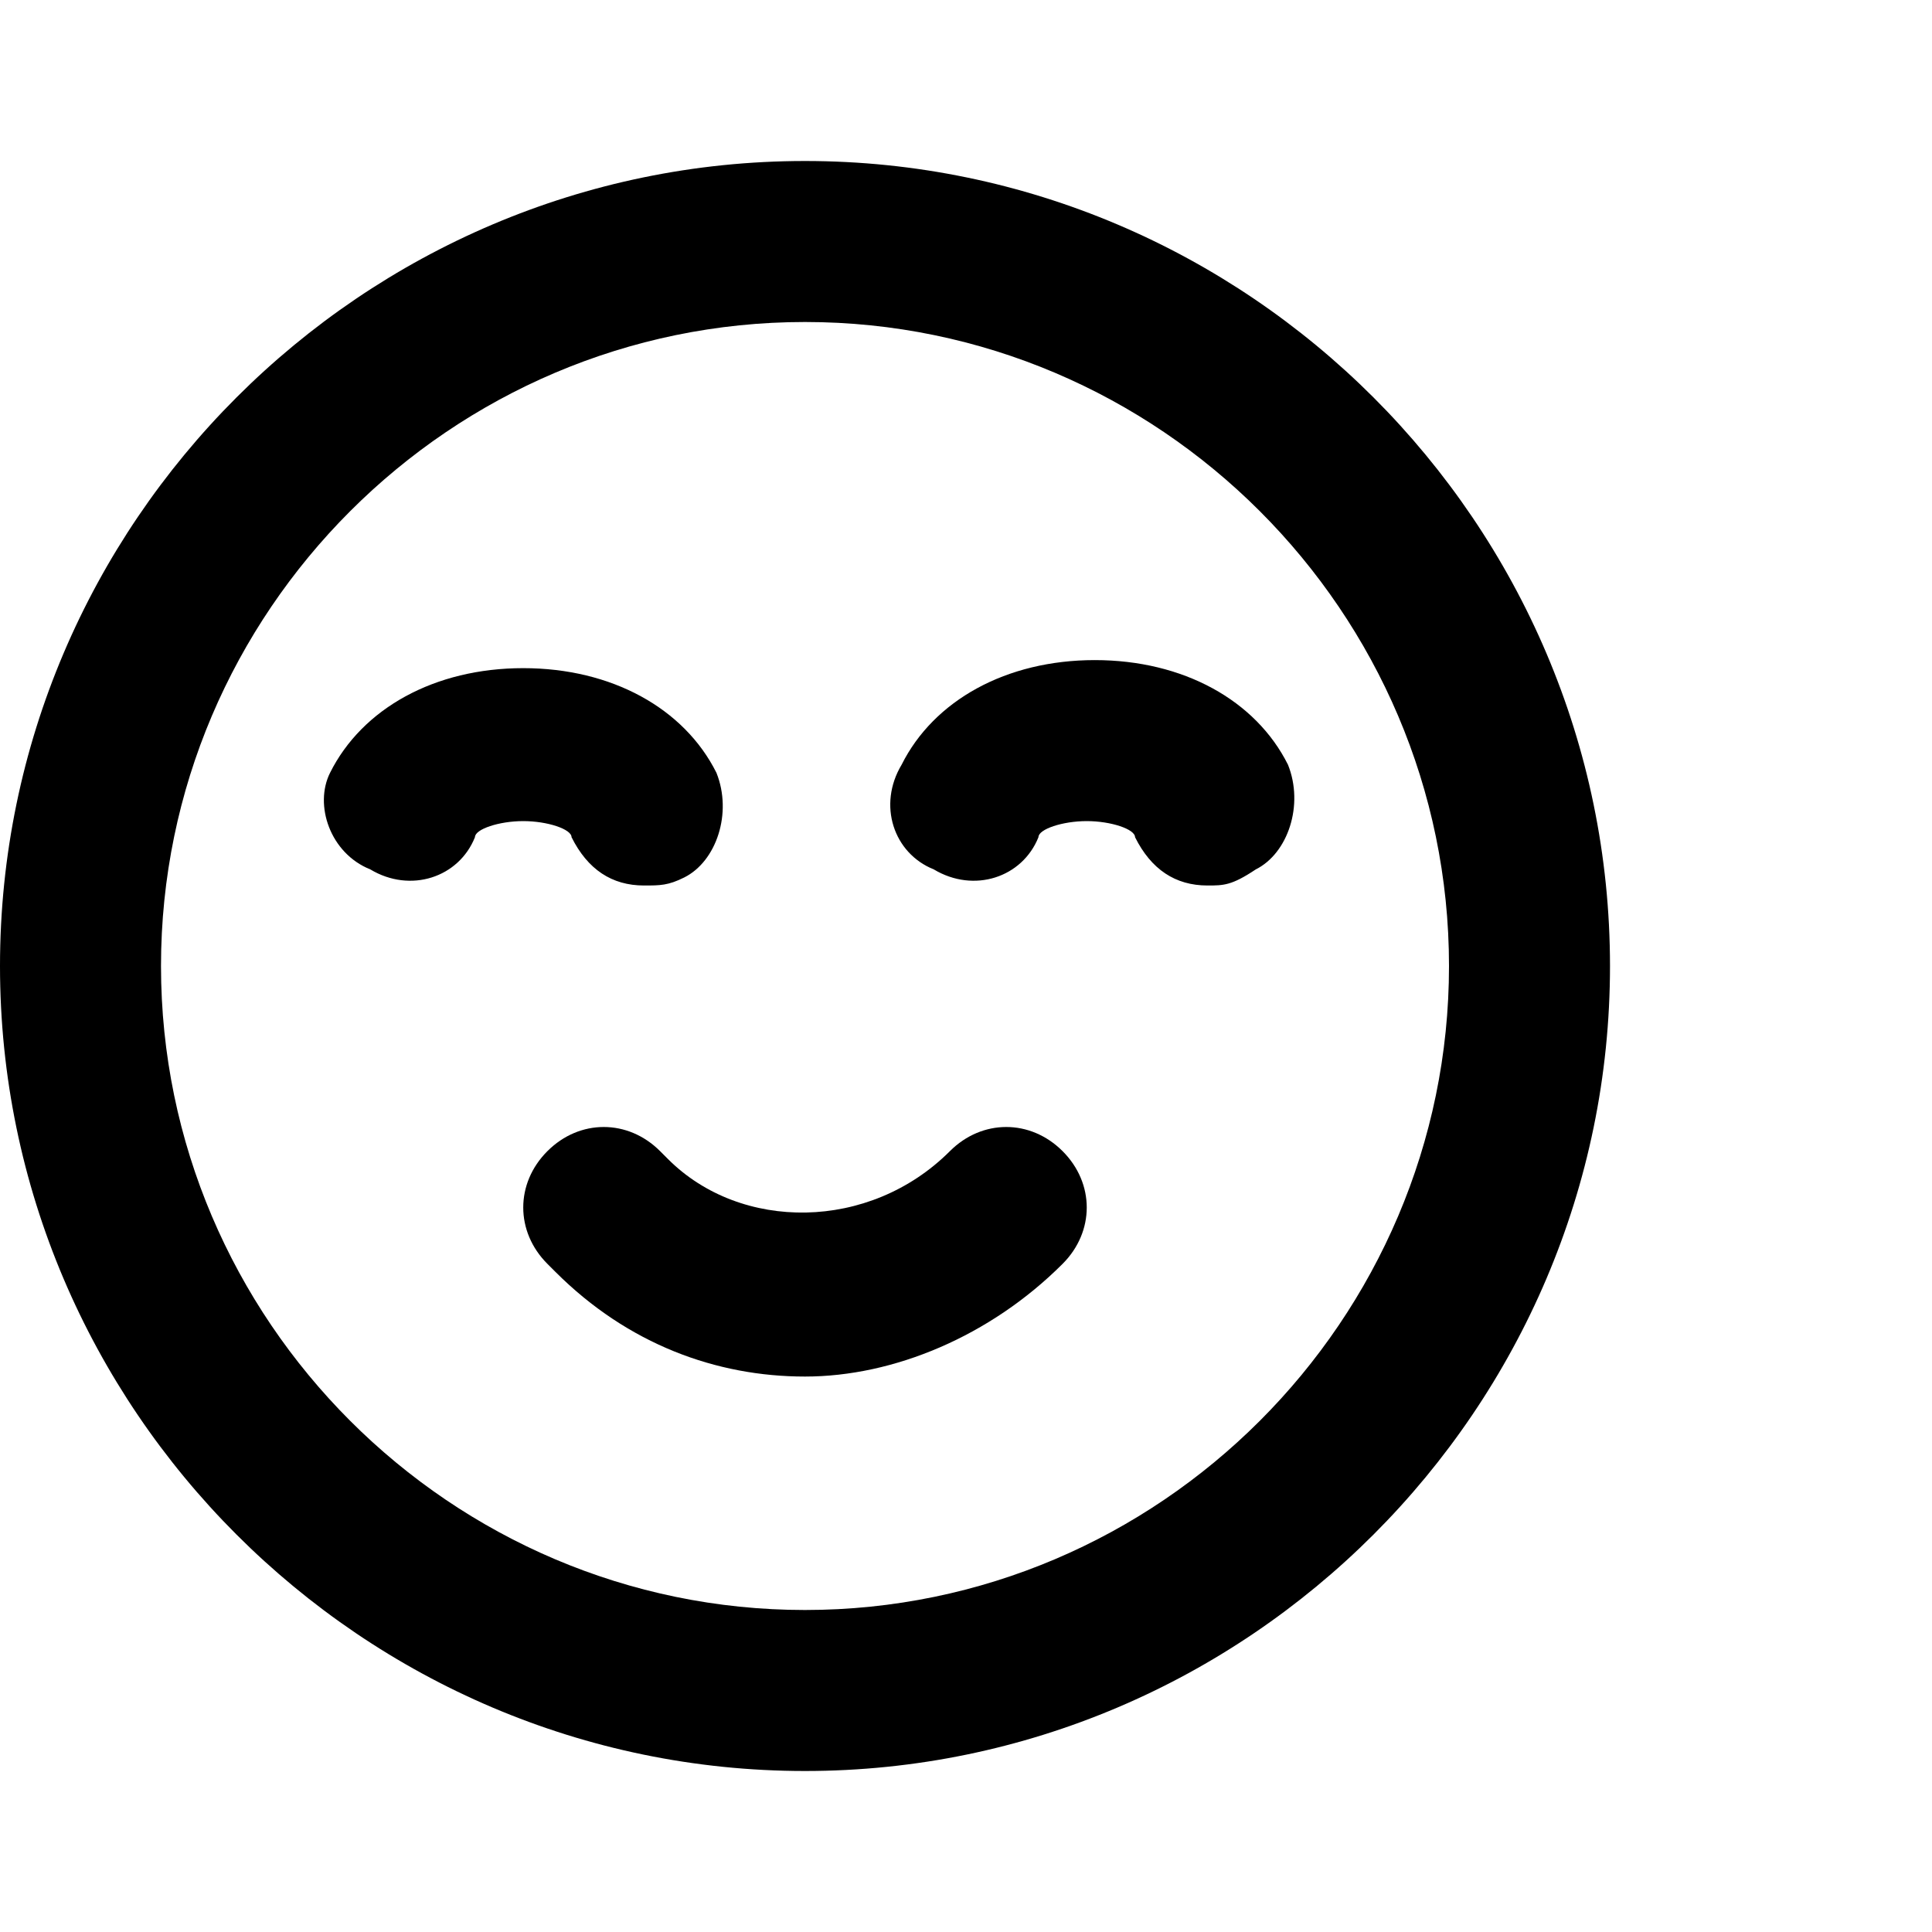 <?xml version="1.0" encoding="utf-8"?>
<!-- Generator: Adobe Illustrator 27.2.0, SVG Export Plug-In . SVG Version: 6.00 Build 0)  -->
<svg version="1.1" id="레이어_1" xmlns="http://www.w3.org/2000/svg" xmlns:xlink="http://www.w3.org/1999/xlink" x="0px"
	 y="0px" viewBox="2 0 24 24" style="enable-background:new 0 0 24 24;" xml:space="preserve">
<g>
	<g>
		<g>
			<path d="M12,17.1c-1.1,0-2.2-0.4-3.1-1.3l-0.1-0.1c-0.4-0.4-0.4-1,0-1.4s1-0.4,1.4,0l0.1,0.1c0.9,0.9,2.5,0.9,3.5-0.1
				c0.4-0.4,1-0.4,1.4,0s0.4,1,0,1.4C14.3,16.6,13.1,17.1,12,17.1z M17,11c-0.4,0-0.7-0.2-0.9-0.6c0-0.1-0.3-0.2-0.6-0.2
				s-0.6,0.1-0.6,0.2c-0.2,0.5-0.8,0.7-1.3,0.4c-0.5-0.2-0.7-0.8-0.4-1.3c0.4-0.8,1.3-1.3,2.4-1.3s2,0.5,2.4,1.3
				c0.2,0.5,0,1.1-0.4,1.3C17.3,11,17.2,11,17,11z M10,11c-0.4,0-0.7-0.2-0.9-0.6c0-0.1-0.3-0.2-0.6-0.2s-0.6,0.1-0.6,0.2
				c-0.2,0.5-0.8,0.7-1.3,0.4C6.1,10.6,5.9,10,6.1,9.6c0.4-0.8,1.3-1.3,2.4-1.3s2,0.5,2.4,1.3c0.2,0.5,0,1.1-0.4,1.3
				C10.3,11,10.2,11,10,11z"/>
		</g>
	</g>
	<path d="M12,2C6.5,2,2,6.5,2,12s4.5,10,10,10s10-4.5,10-10S17.5,2,12,2z M12,20c-4.4,0-8-3.6-8-8s3.6-8,8-8s8,3.6,8,8
		S16.4,20,12,20z"/>
</g>
</svg>
